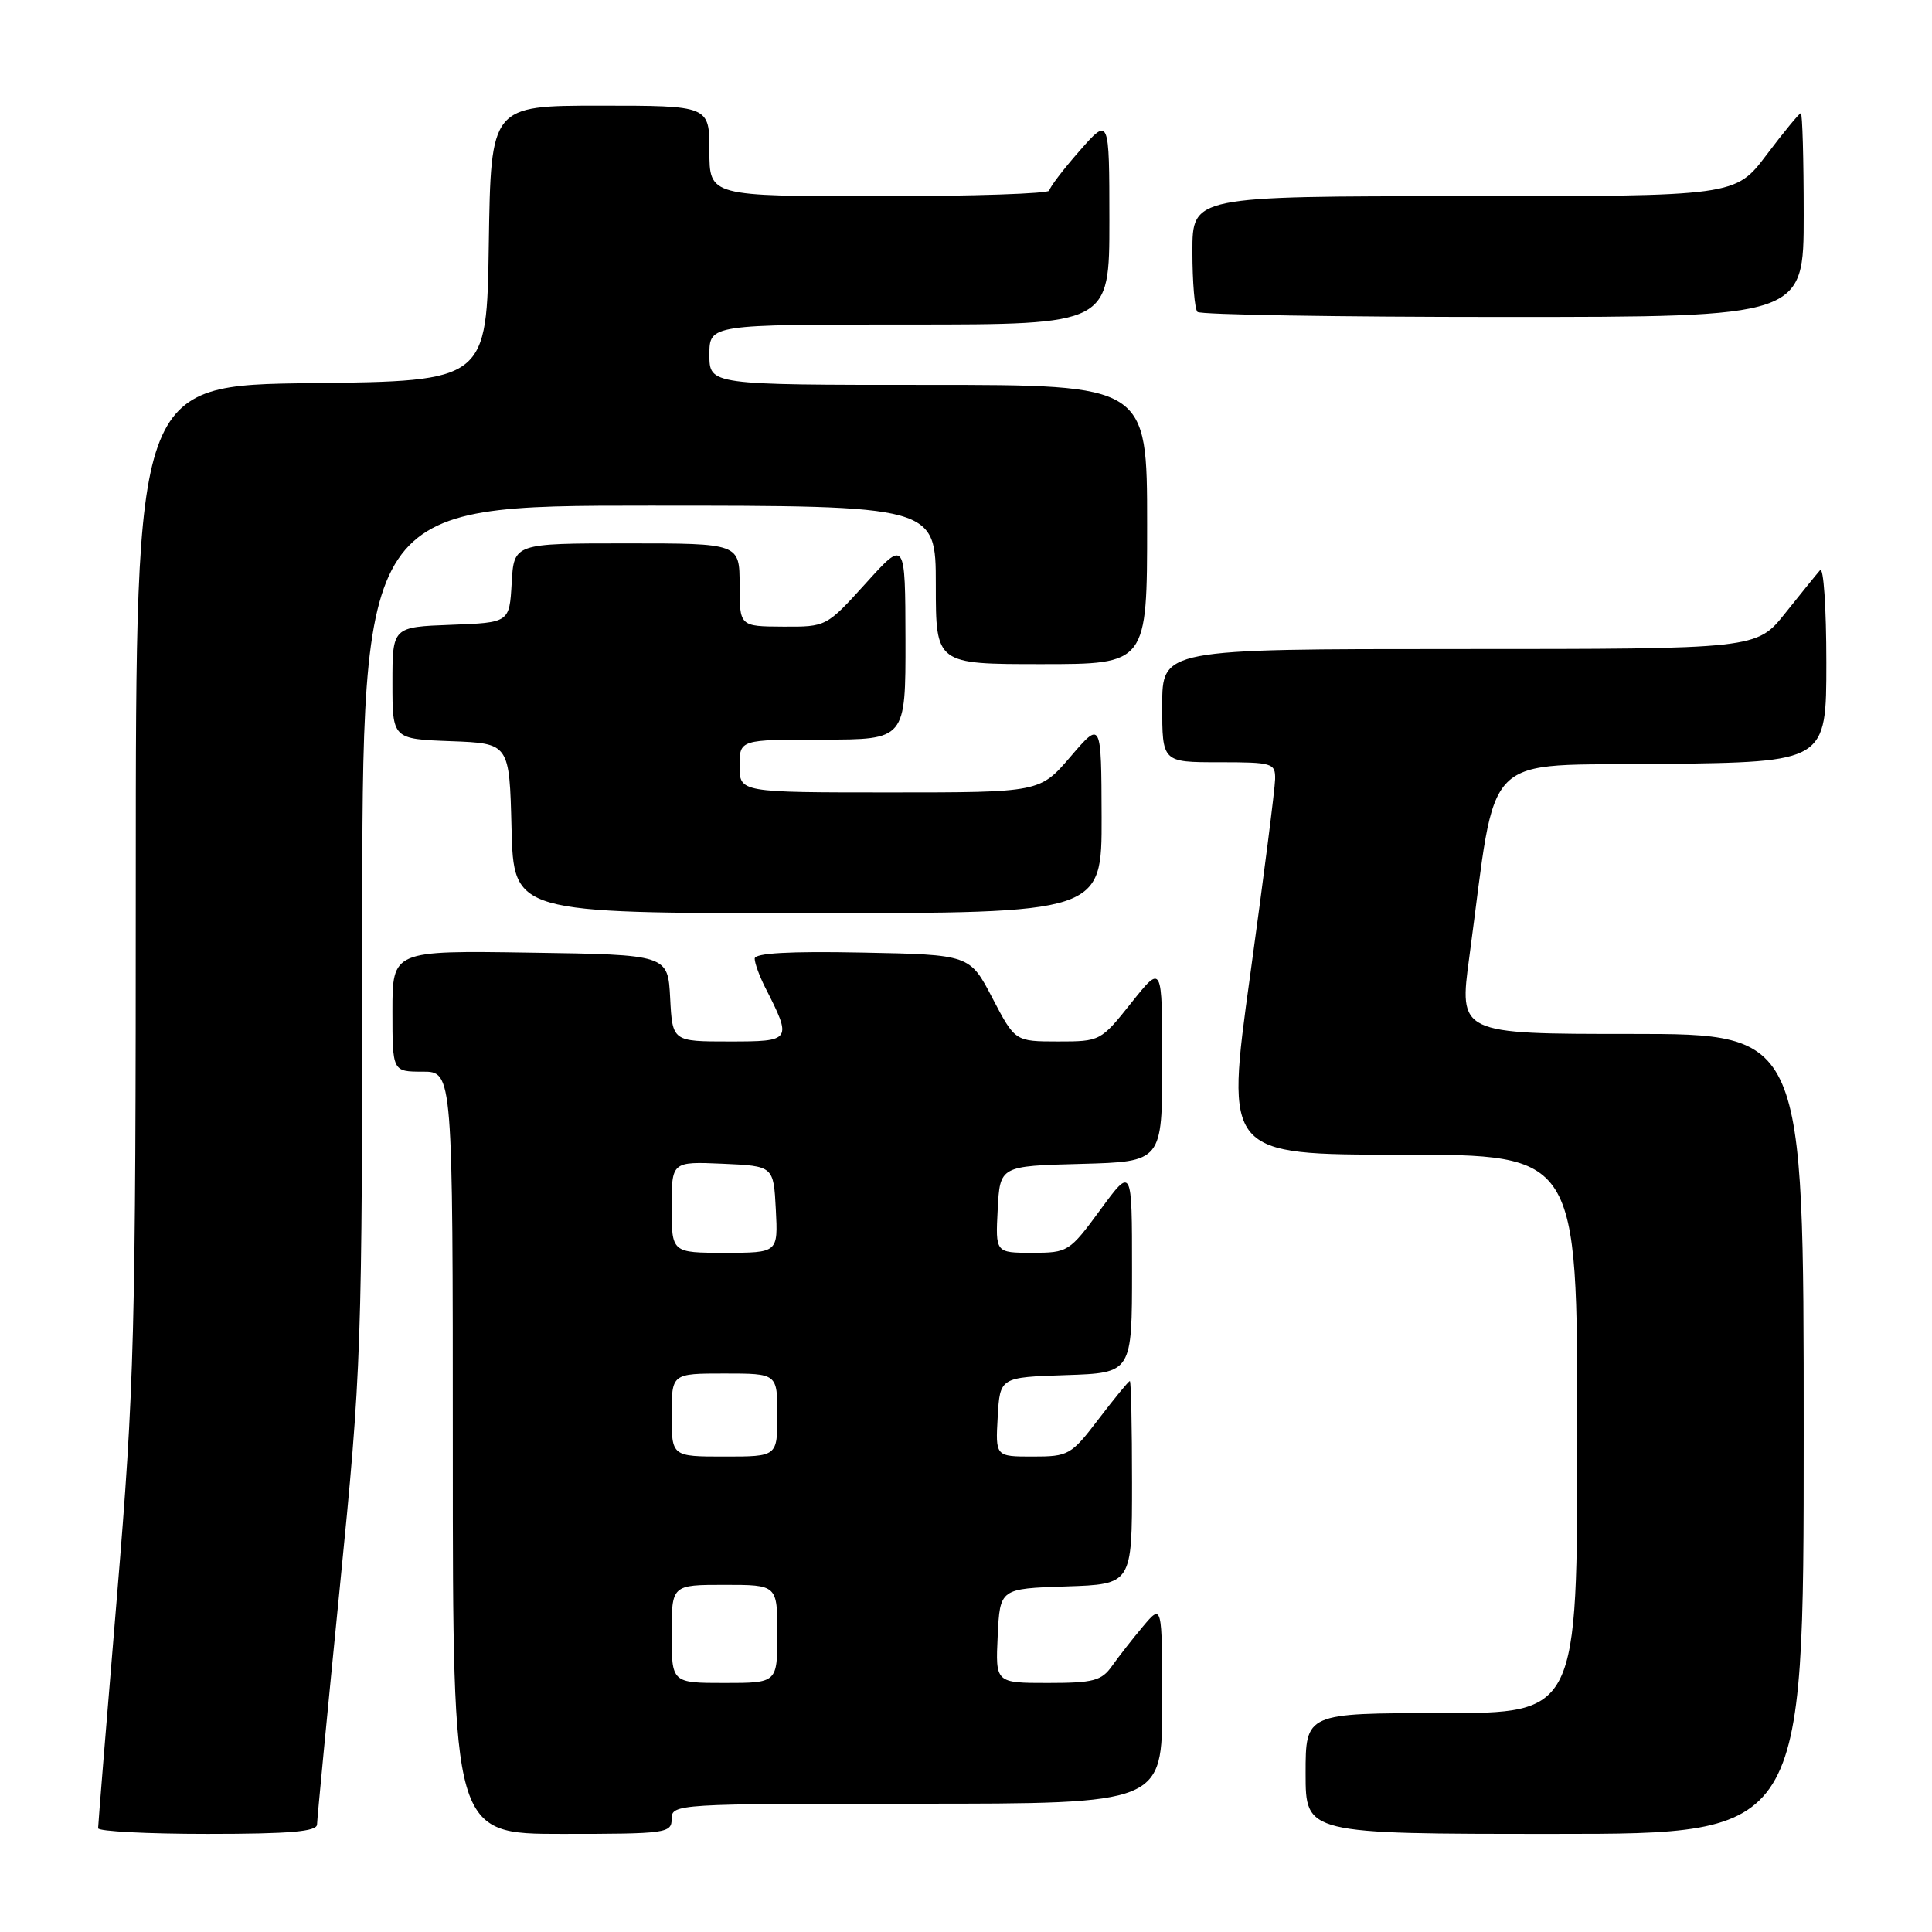 <?xml version="1.0" encoding="UTF-8" standalone="no"?>
<!DOCTYPE svg PUBLIC "-//W3C//DTD SVG 1.1//EN" "http://www.w3.org/Graphics/SVG/1.1/DTD/svg11.dtd" >
<svg xmlns="http://www.w3.org/2000/svg" xmlns:xlink="http://www.w3.org/1999/xlink" version="1.1" viewBox="0 0 256 256">
 <g >
 <path fill="currentColor"
d=" M 42.01 241.75 C 42.02 241.06 43.37 227.00 45.01 210.50 C 47.93 181.10 47.99 179.37 48.00 123.75 C 48.00 67.00 48.00 67.00 86.00 67.00 C 124.00 67.00 124.00 67.00 124.00 77.50 C 124.00 88.00 124.00 88.00 138.00 88.00 C 152.00 88.00 152.00 88.00 152.00 69.50 C 152.00 51.00 152.00 51.00 123.00 51.00 C 94.00 51.00 94.00 51.00 94.00 47.00 C 94.00 43.00 94.00 43.00 120.50 43.00 C 147.00 43.00 147.00 43.00 147.00 29.25 C 146.99 15.50 146.99 15.50 143.04 20.00 C 140.86 22.48 139.07 24.84 139.04 25.25 C 139.02 25.66 128.88 26.00 116.50 26.00 C 94.00 26.00 94.00 26.00 94.00 20.00 C 94.00 14.00 94.00 14.00 79.52 14.00 C 65.05 14.00 65.05 14.00 64.77 32.25 C 64.50 50.50 64.50 50.50 41.25 50.77 C 18.00 51.04 18.00 51.04 17.99 116.27 C 17.99 177.08 17.82 183.53 15.50 211.50 C 14.12 228.00 13.00 241.84 13.00 242.25 C 13.00 242.66 19.52 243.00 27.50 243.00 C 38.43 243.00 42.00 242.69 42.01 241.75 Z  M 89.00 241.00 C 89.00 239.04 89.67 239.00 121.50 239.00 C 154.00 239.00 154.00 239.00 154.00 225.75 C 153.99 212.50 153.99 212.50 151.46 215.50 C 150.07 217.15 148.23 219.51 147.35 220.75 C 145.97 222.71 144.89 223.00 138.84 223.00 C 131.90 223.00 131.90 223.00 132.20 216.75 C 132.50 210.50 132.50 210.50 141.25 210.21 C 150.00 209.92 150.00 209.92 150.00 196.46 C 150.00 189.06 149.87 183.00 149.71 183.00 C 149.54 183.00 147.70 185.25 145.60 188.00 C 141.93 192.81 141.60 193.00 136.84 193.00 C 131.90 193.00 131.90 193.00 132.20 187.75 C 132.50 182.50 132.50 182.50 141.25 182.21 C 150.00 181.92 150.00 181.92 150.00 168.25 C 150.00 154.58 150.00 154.58 145.81 160.29 C 141.71 165.88 141.51 166.00 136.76 166.00 C 131.90 166.00 131.90 166.00 132.20 160.25 C 132.50 154.50 132.50 154.50 143.25 154.22 C 154.00 153.93 154.00 153.93 154.00 140.84 C 154.00 127.74 154.00 127.74 149.91 132.87 C 145.86 137.96 145.79 138.00 140.16 138.00 C 134.50 137.99 134.50 137.99 131.50 132.25 C 128.50 126.50 128.50 126.50 114.25 126.22 C 104.56 126.03 100.00 126.29 100.00 127.02 C 100.00 127.61 100.62 129.31 101.37 130.80 C 104.99 137.91 104.93 138.00 96.62 138.00 C 89.10 138.00 89.10 138.00 88.80 132.25 C 88.50 126.50 88.50 126.50 70.25 126.23 C 52.00 125.95 52.00 125.95 52.00 133.98 C 52.00 142.00 52.00 142.00 56.00 142.00 C 60.00 142.00 60.00 142.00 60.00 192.50 C 60.00 243.00 60.00 243.00 74.50 243.00 C 88.33 243.00 89.00 242.91 89.00 241.00 Z  M 239.00 190.00 C 239.00 137.00 239.00 137.00 216.16 137.00 C 193.31 137.00 193.31 137.00 194.70 126.75 C 198.46 98.90 195.82 101.53 220.25 101.23 C 242.00 100.96 242.00 100.96 242.00 87.78 C 242.00 80.53 241.63 75.03 241.17 75.55 C 240.71 76.07 238.64 78.64 236.55 81.25 C 232.76 86.00 232.76 86.00 193.38 86.00 C 154.00 86.00 154.00 86.00 154.00 93.50 C 154.00 101.00 154.00 101.00 161.50 101.00 C 168.62 101.00 169.00 101.11 168.96 103.25 C 168.94 104.49 167.45 116.19 165.65 129.25 C 162.37 153.00 162.37 153.00 185.68 153.00 C 209.00 153.00 209.00 153.00 209.00 190.00 C 209.00 227.00 209.00 227.00 191.00 227.00 C 173.00 227.00 173.00 227.00 173.00 235.00 C 173.00 243.00 173.00 243.00 206.00 243.00 C 239.00 243.00 239.00 243.00 239.00 190.00 Z  M 145.97 108.25 C 145.93 95.50 145.93 95.50 141.86 100.25 C 137.79 105.00 137.79 105.00 117.90 105.00 C 98.00 105.00 98.00 105.00 98.00 101.50 C 98.00 98.00 98.00 98.00 109.00 98.00 C 120.00 98.00 120.00 98.00 119.98 84.75 C 119.95 71.50 119.95 71.50 114.73 77.28 C 109.50 83.05 109.50 83.06 103.75 83.03 C 98.00 83.00 98.00 83.00 98.00 77.50 C 98.00 72.00 98.00 72.00 83.05 72.00 C 68.10 72.00 68.10 72.00 67.80 77.25 C 67.50 82.50 67.50 82.50 59.75 82.79 C 52.00 83.08 52.00 83.08 52.00 90.50 C 52.00 97.92 52.00 97.92 59.75 98.21 C 67.50 98.50 67.50 98.50 67.78 109.75 C 68.07 121.00 68.07 121.00 107.03 121.00 C 146.00 121.00 146.00 121.00 145.97 108.25 Z  M 239.00 28.50 C 239.00 21.07 238.83 15.00 238.62 15.00 C 238.41 15.00 236.37 17.48 234.09 20.50 C 229.94 26.00 229.94 26.00 193.97 26.00 C 158.00 26.00 158.00 26.00 158.00 33.33 C 158.00 37.37 158.30 40.97 158.67 41.33 C 159.03 41.70 177.26 42.00 199.17 42.00 C 239.00 42.00 239.00 42.00 239.00 28.50 Z  M 89.00 216.50 C 89.00 210.00 89.00 210.00 96.00 210.00 C 103.00 210.00 103.00 210.00 103.00 216.50 C 103.00 223.00 103.00 223.00 96.00 223.00 C 89.00 223.00 89.00 223.00 89.00 216.50 Z  M 89.00 187.50 C 89.00 182.00 89.00 182.00 96.00 182.00 C 103.00 182.00 103.00 182.00 103.00 187.50 C 103.00 193.00 103.00 193.00 96.00 193.00 C 89.00 193.00 89.00 193.00 89.00 187.50 Z  M 89.00 159.95 C 89.00 153.91 89.00 153.91 95.75 154.20 C 102.50 154.50 102.50 154.50 102.80 160.25 C 103.10 166.00 103.10 166.00 96.05 166.00 C 89.00 166.00 89.00 166.00 89.00 159.95 Z "/>
</g>
</svg>